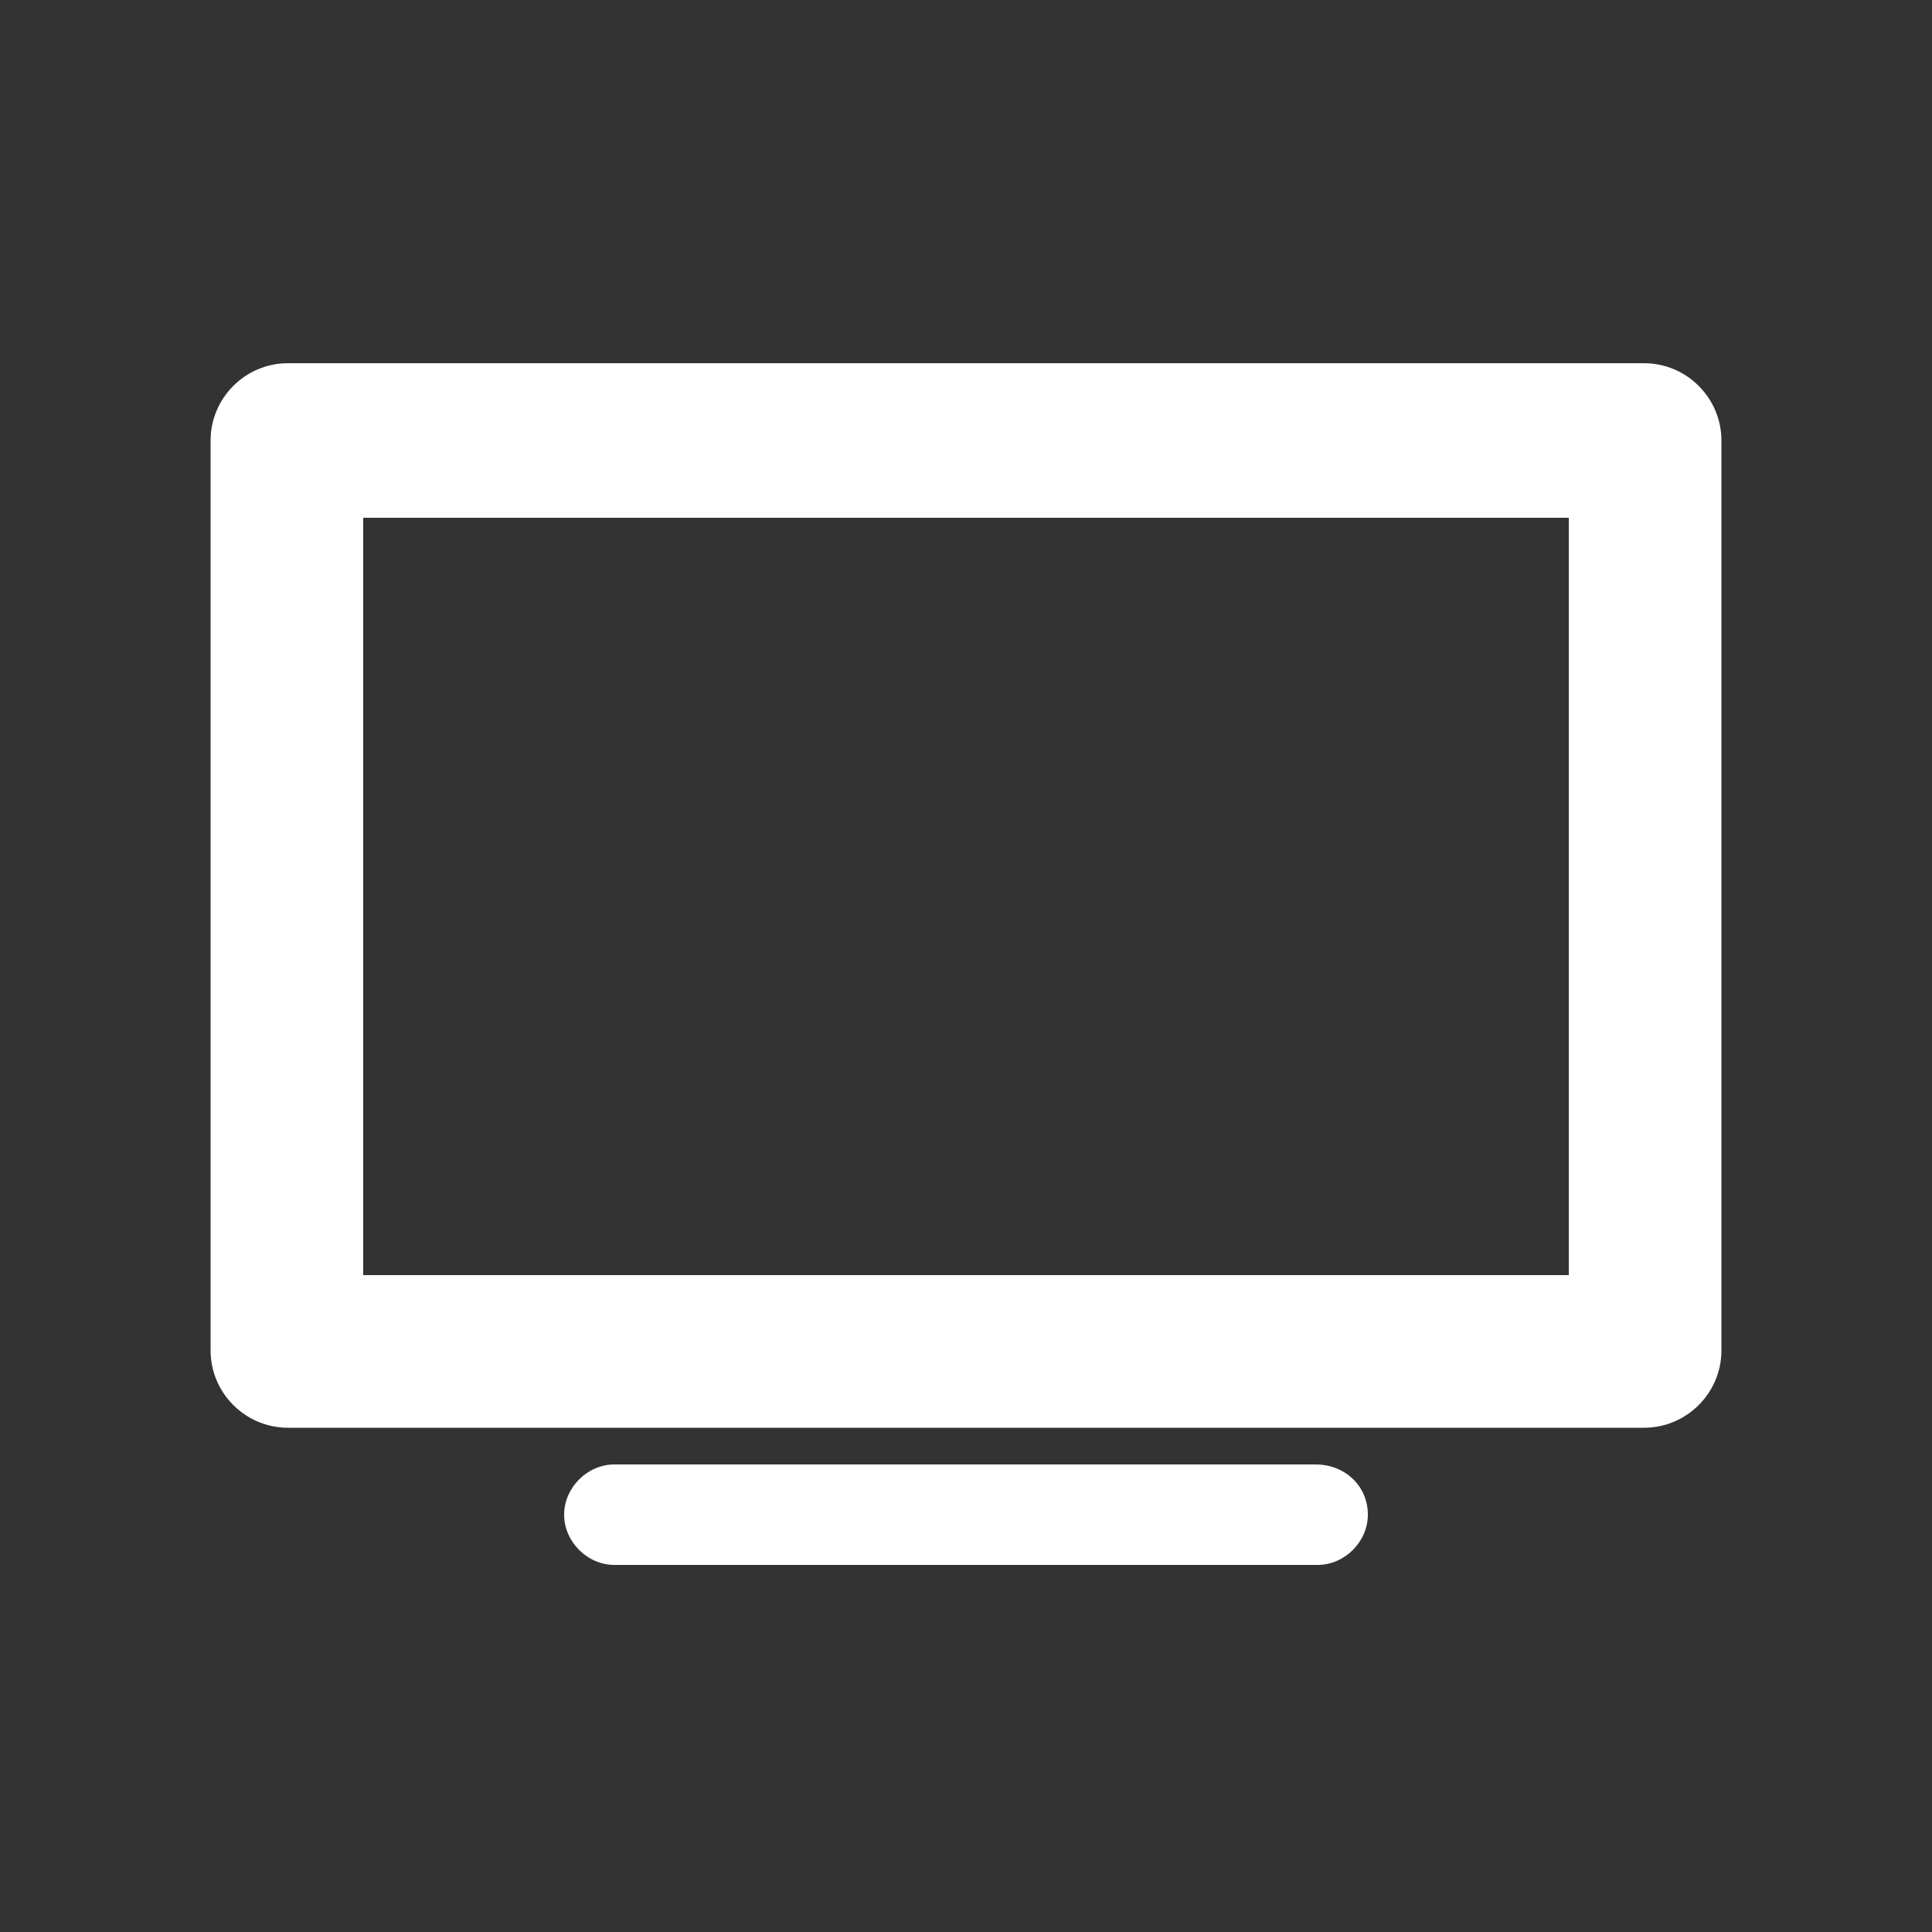 <?xml version="1.0" encoding="utf-8"?>
<!-- Generator: Adobe Illustrator 18.0.0, SVG Export Plug-In . SVG Version: 6.00 Build 0)  -->
<!DOCTYPE svg PUBLIC "-//W3C//DTD SVG 1.1//EN" "http://www.w3.org/Graphics/SVG/1.1/DTD/svg11.dtd">
<svg version="1.1" id="Capa_1" xmlns="http://www.w3.org/2000/svg" xmlns:xlink="http://www.w3.org/1999/xlink" x="0px" y="0px"
	 viewBox="0 1190.6 100 100" enable-background="new 0 1190.6 100 100" xml:space="preserve">
<rect x="0" y="1190.6" width="100" height="100" fill="#333333" stroke="none"/>
<g>
	<path fill="#FFFFFF" d="M59.7,1264.5h25.4c2.2,0,4-1.8,4-4v-47.1c0-2.2-1.8-4-4-4l0,0H14.9c-2.2,0-4,1.8-4,4v47.1c0,2.2,1.8,4,4,4
		H38H59.7L59.7,1264.5z M81.2,1256.6H18.8v-39.2h62.4V1256.6z"/>
	<path fill="#FFFFFF" d="M70.8,1269c0,1.4-1.2,2.6-2.6,2.6H31.8c-1.4,0-2.6-1.2-2.6-2.6l0,0c0-1.4,1.2-2.6,2.6-2.6h36.3
		C69.6,1266.4,70.8,1267.5,70.8,1269L70.8,1269z"/>
</g>
</svg>
